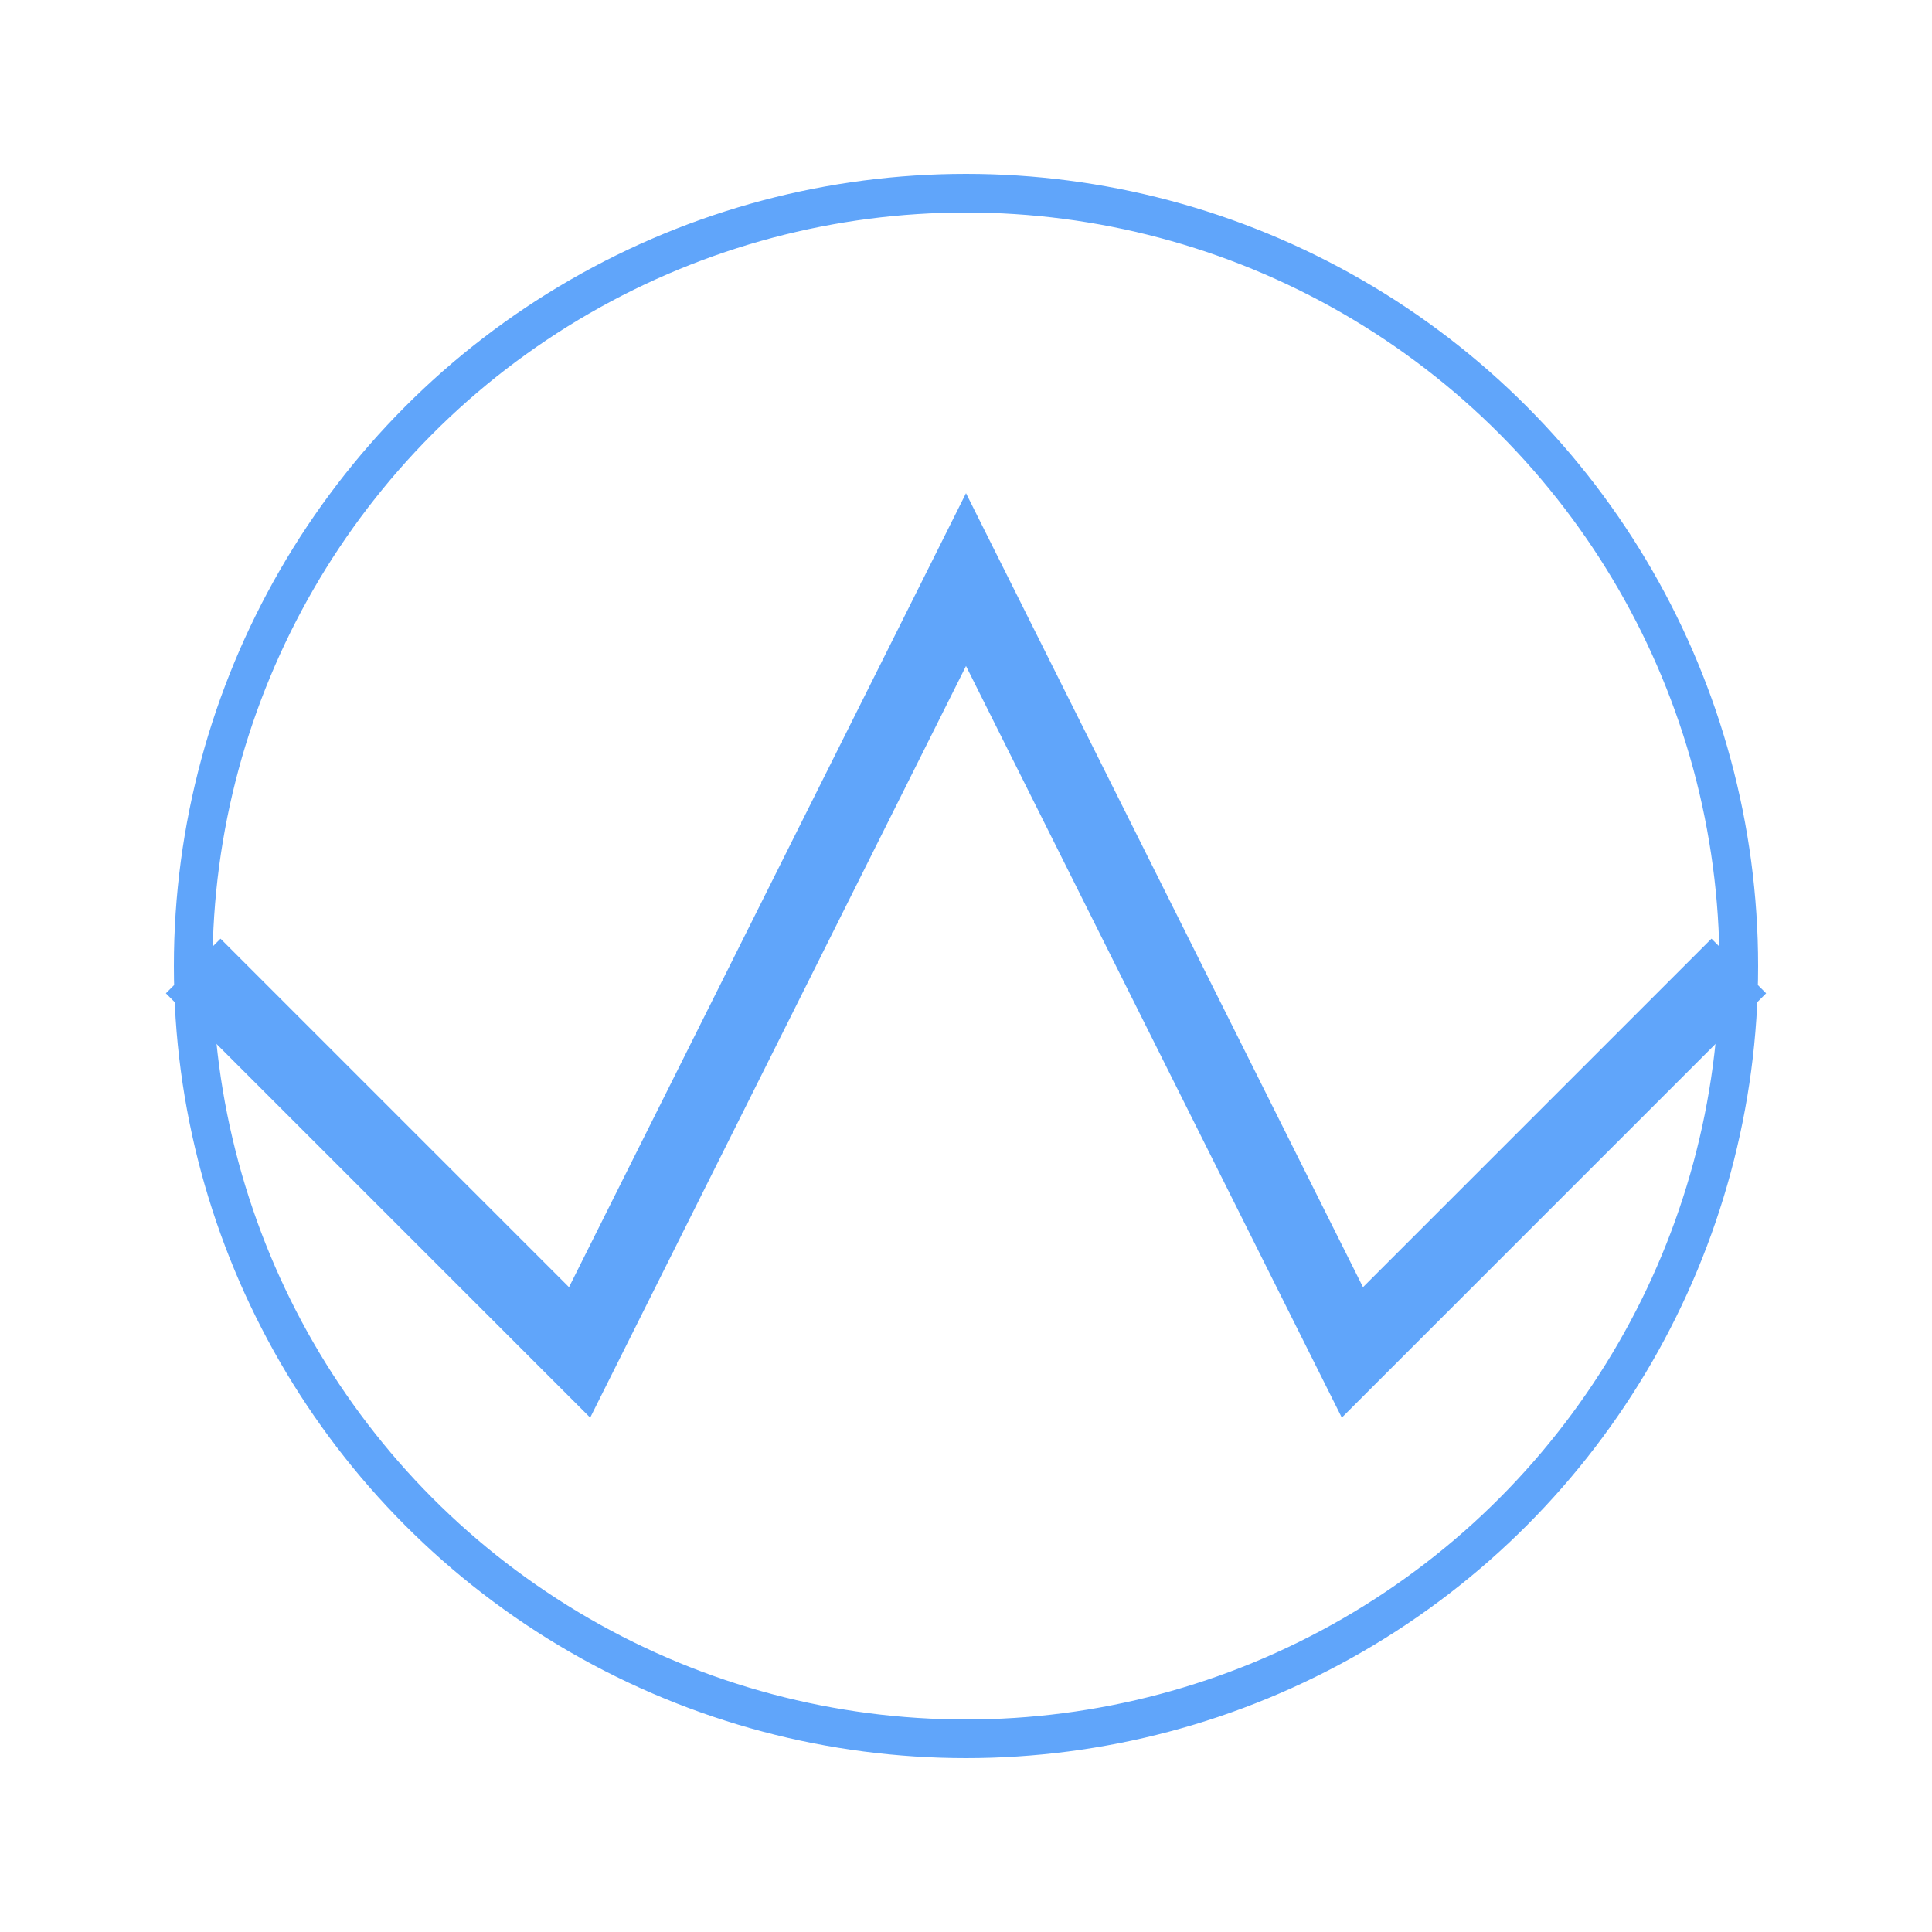<svg width="100" height="100" viewBox="0 0 100 100" xmlns="http://www.w3.org/2000/svg">
  <path
    d="M10 50 L30 70 L50 30 L70 70 L90 50"
    stroke="#60a5fa"
    stroke-width="4"
    fill="none"
  />
  <circle cx="50" cy="50" r="40" stroke="#60a5fa" stroke-width="2" fill="none" />
</svg>
